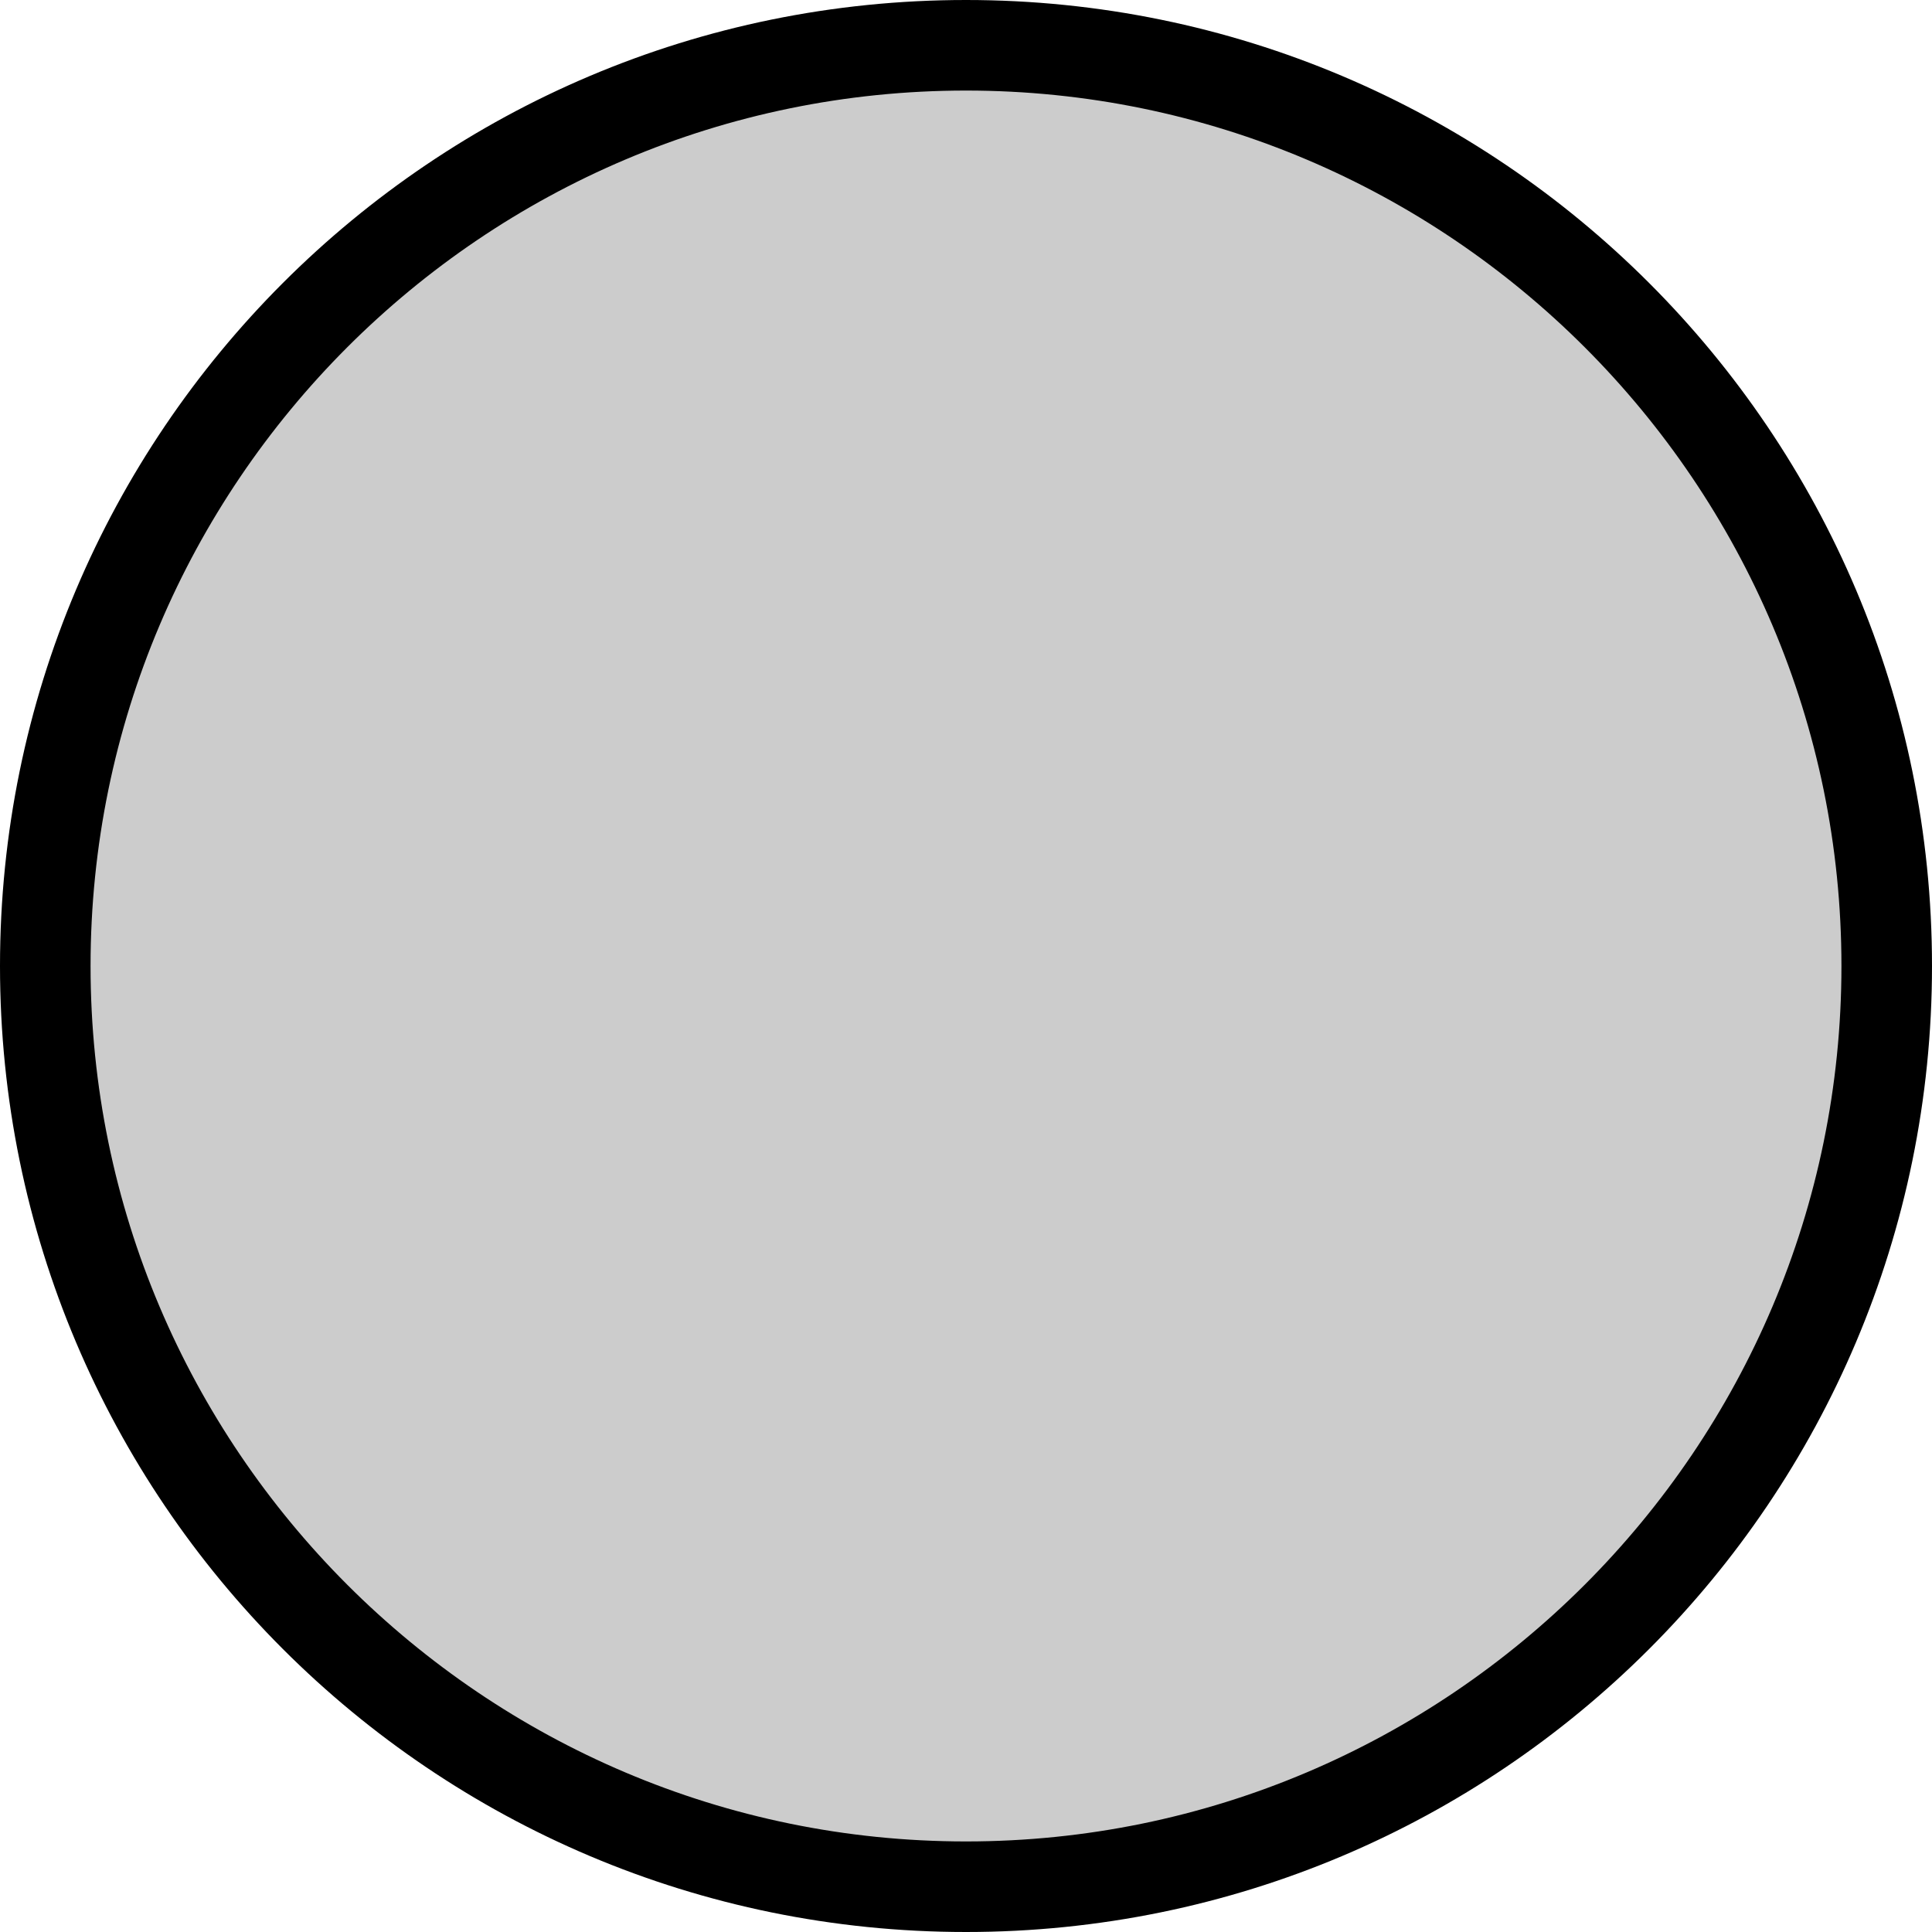<?xml version="1.0" encoding="utf-8"?>
<!-- Generator: Adobe Illustrator 16.0.0, SVG Export Plug-In . SVG Version: 6.00 Build 0)  -->
<!DOCTYPE svg PUBLIC "-//W3C//DTD SVG 1.1//EN" "http://www.w3.org/Graphics/SVG/1.1/DTD/svg11.dtd">
<svg version="1.1" id="Layer_1" xmlns="http://www.w3.org/2000/svg" xmlns:xlink="http://www.w3.org/1999/xlink" x="0px" y="0px"
	 width="128px" height="128px" viewBox="0 0 128 128" enable-background="new 0 0 128 128" xml:space="preserve">
<path fill="#CCCCCC" d="M64,125C30.364,125,3,97.636,3,64S30.364,3,64,3c33.637,0,61,27.364,61,61S97.637,125,64,125z"/>
<path d="M64,6c31.98,0,58,26.019,58,58c0,31.98-26.02,58-58,58C32.019,122,6,95.98,6,64C6,32.019,32.019,6,64,6 M64,0
	C28.653,0,0,28.653,0,64c0,35.348,28.653,64,64,64c35.348,0,64-28.652,64-64C128,28.653,99.348,0,64,0L64,0z"/>
</svg>

